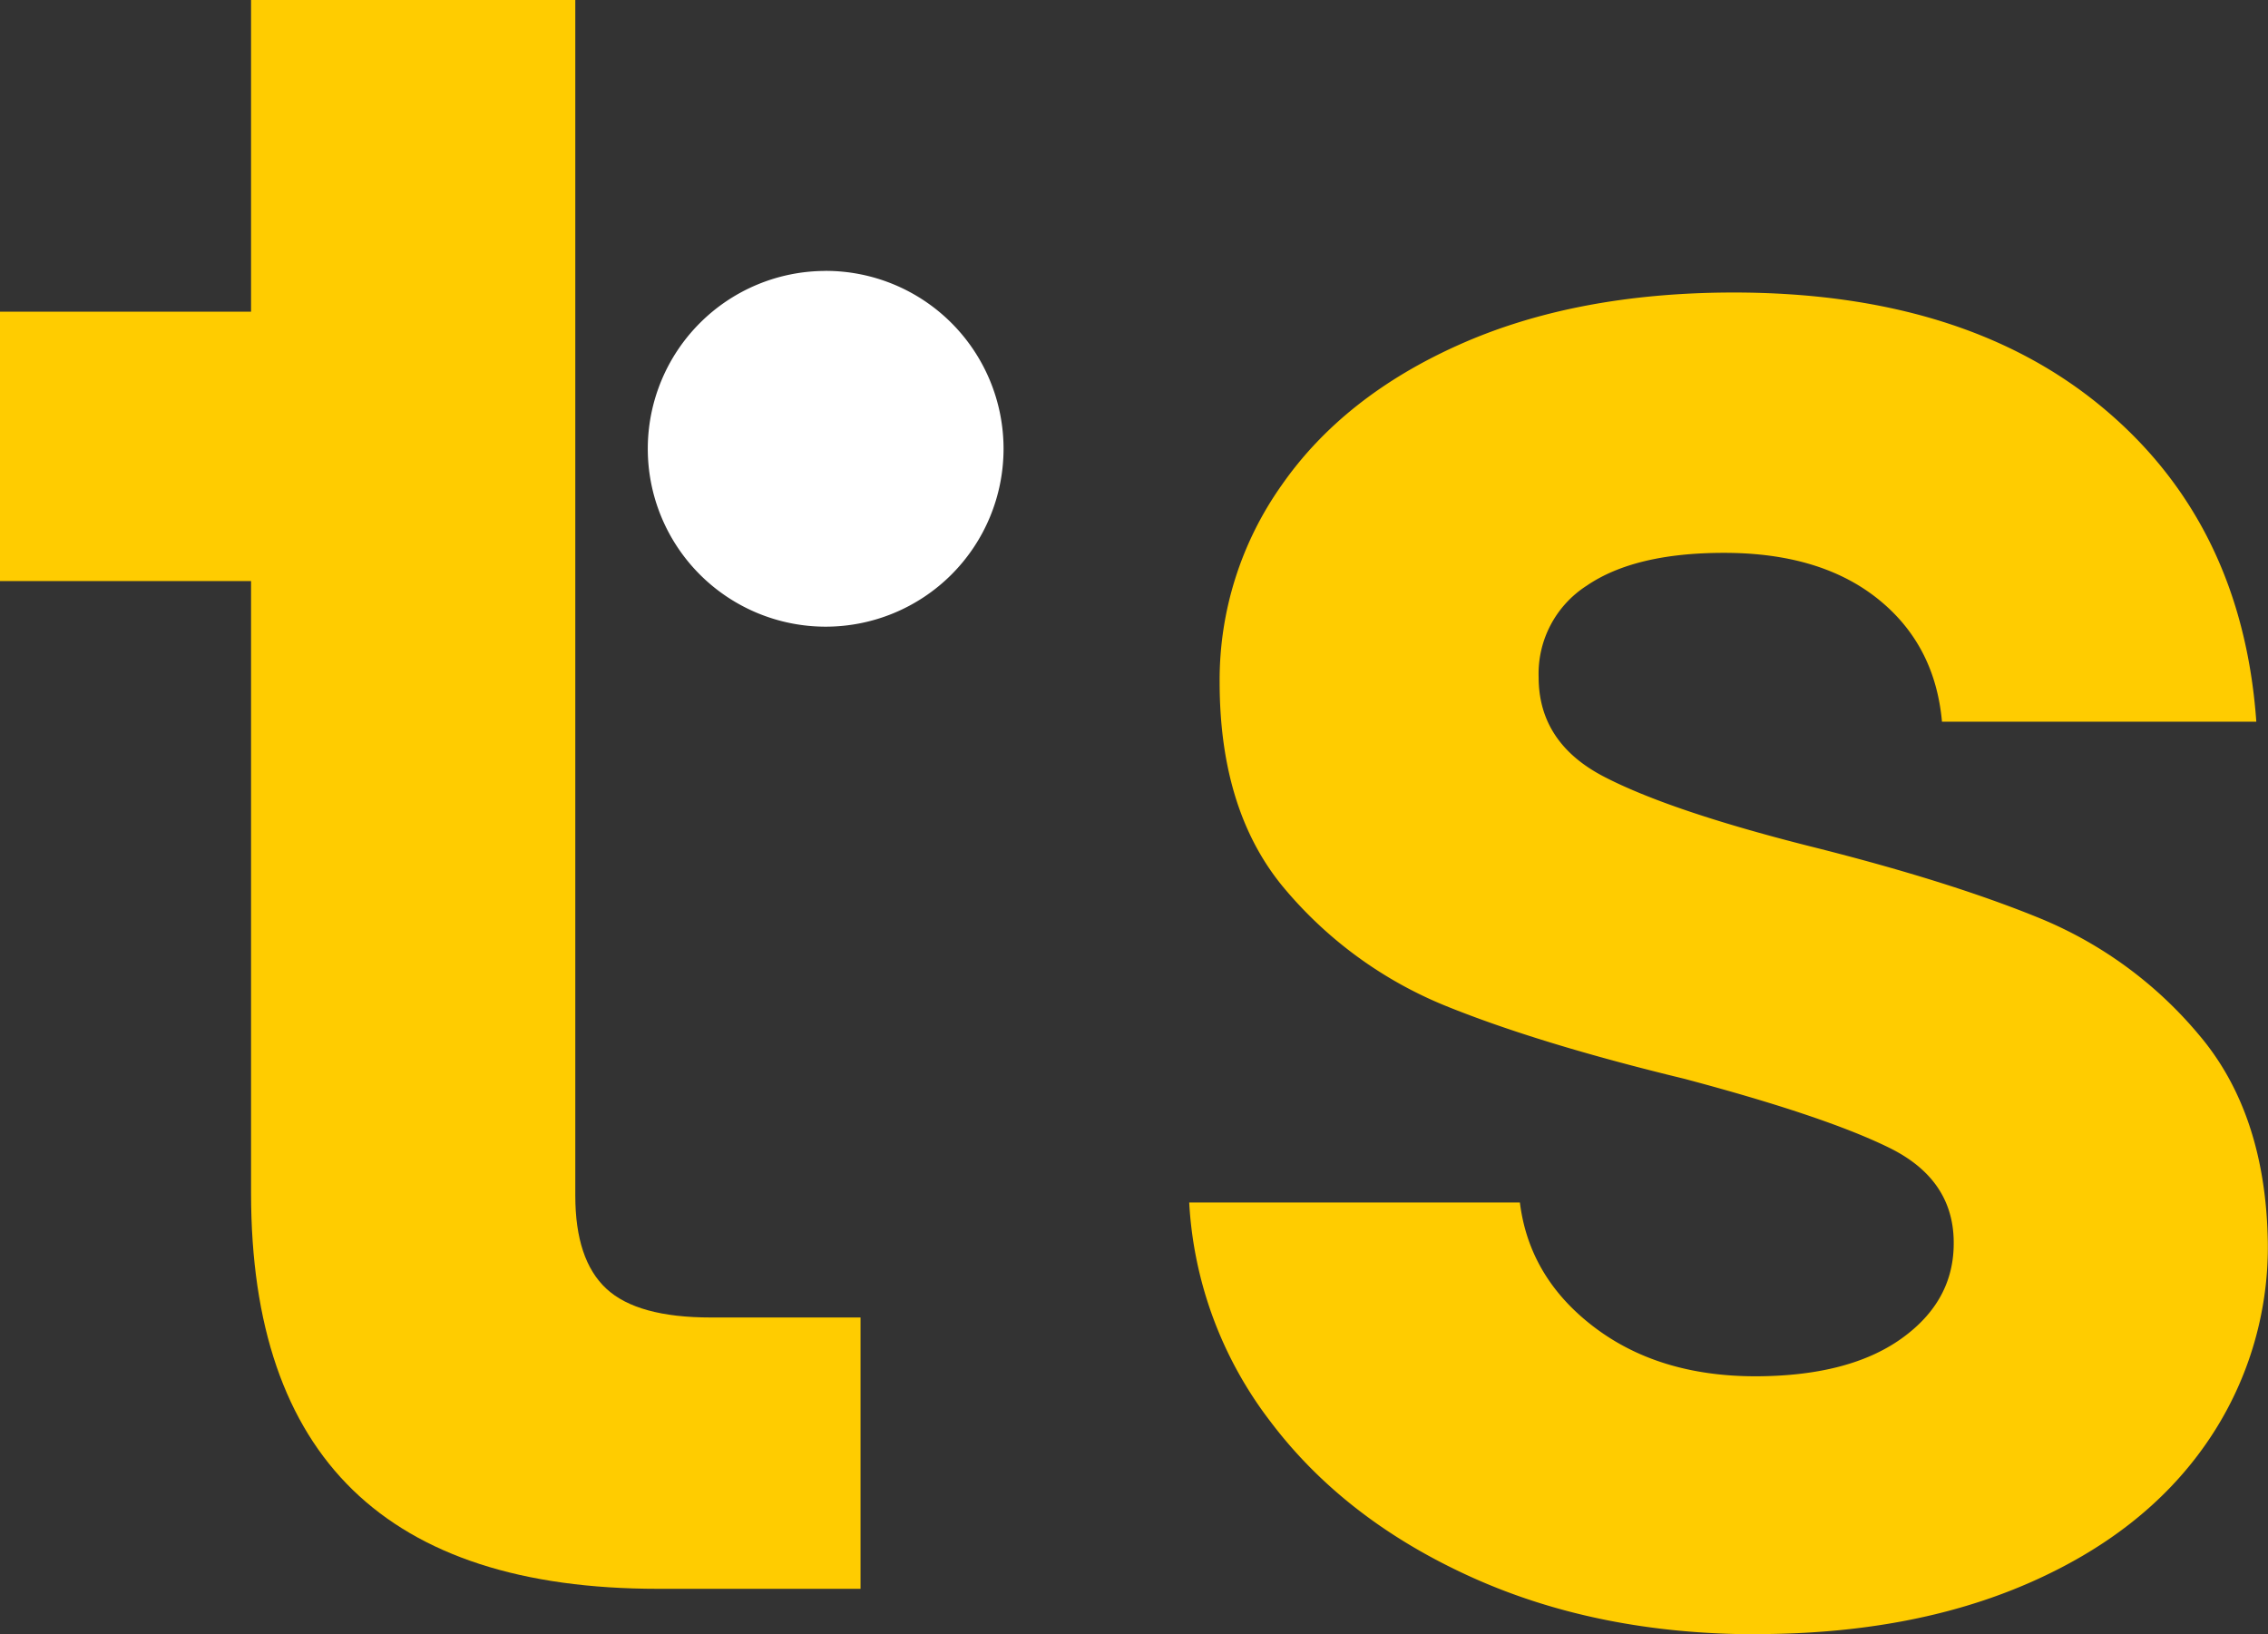 <svg id="Layer_1" data-name="Layer 1" xmlns="http://www.w3.org/2000/svg" viewBox="0 0 394.23 284.05"><rect x="0" y="0" width="394.23" height="284.05" fill="#333333" stroke="none"/><defs><style>.cls-1{fill:#fc0;}.cls-2{fill:#fff;fill-rule:evenodd;}</style></defs><path class="cls-1" d="M305.36,284.05q-27.72,0-49.74-10T220.77,247A68.64,68.64,0,0,1,206.71,209h57.48q1.62,13.05,12.84,21.61T305,239.21q16.31,0,25.48-6.53T339.6,216q0-11-11.21-16.51t-35.67-12q-25.28-6.12-41.38-12.64a71.91,71.91,0,0,1-27.72-20Q212,141.38,212,118.55a58.56,58.56,0,0,1,10.8-34.25q10.8-15.49,31-24.46t47.49-9q40.35,0,64.41,20.18t26.5,54.42H337.56q-1.21-13.44-11.21-21.4t-26.7-7.95q-15.5,0-23.85,5.71a18.18,18.18,0,0,0-8.35,15.9q0,11.42,11.41,17.32t35.47,12q24.45,6.1,40.36,12.63a71.37,71.37,0,0,1,27.51,20.18q11.63,13.67,12,36.08A59.84,59.84,0,0,1,383.42,251q-10.8,15.5-31,24.25t-47.08,8.77"/><path class="cls-1" d="M100,207.81q0,11.17,5.4,16.18t18.18,5h26v47.16H114.37q-70.73,0-70.73-68.74V101H0V54.17H43.64V0H100Z"/><path class="cls-2" d="M143.52,47.08A30.92,30.92,0,1,1,112.6,78a30.92,30.92,0,0,1,30.92-30.91"/></svg>
